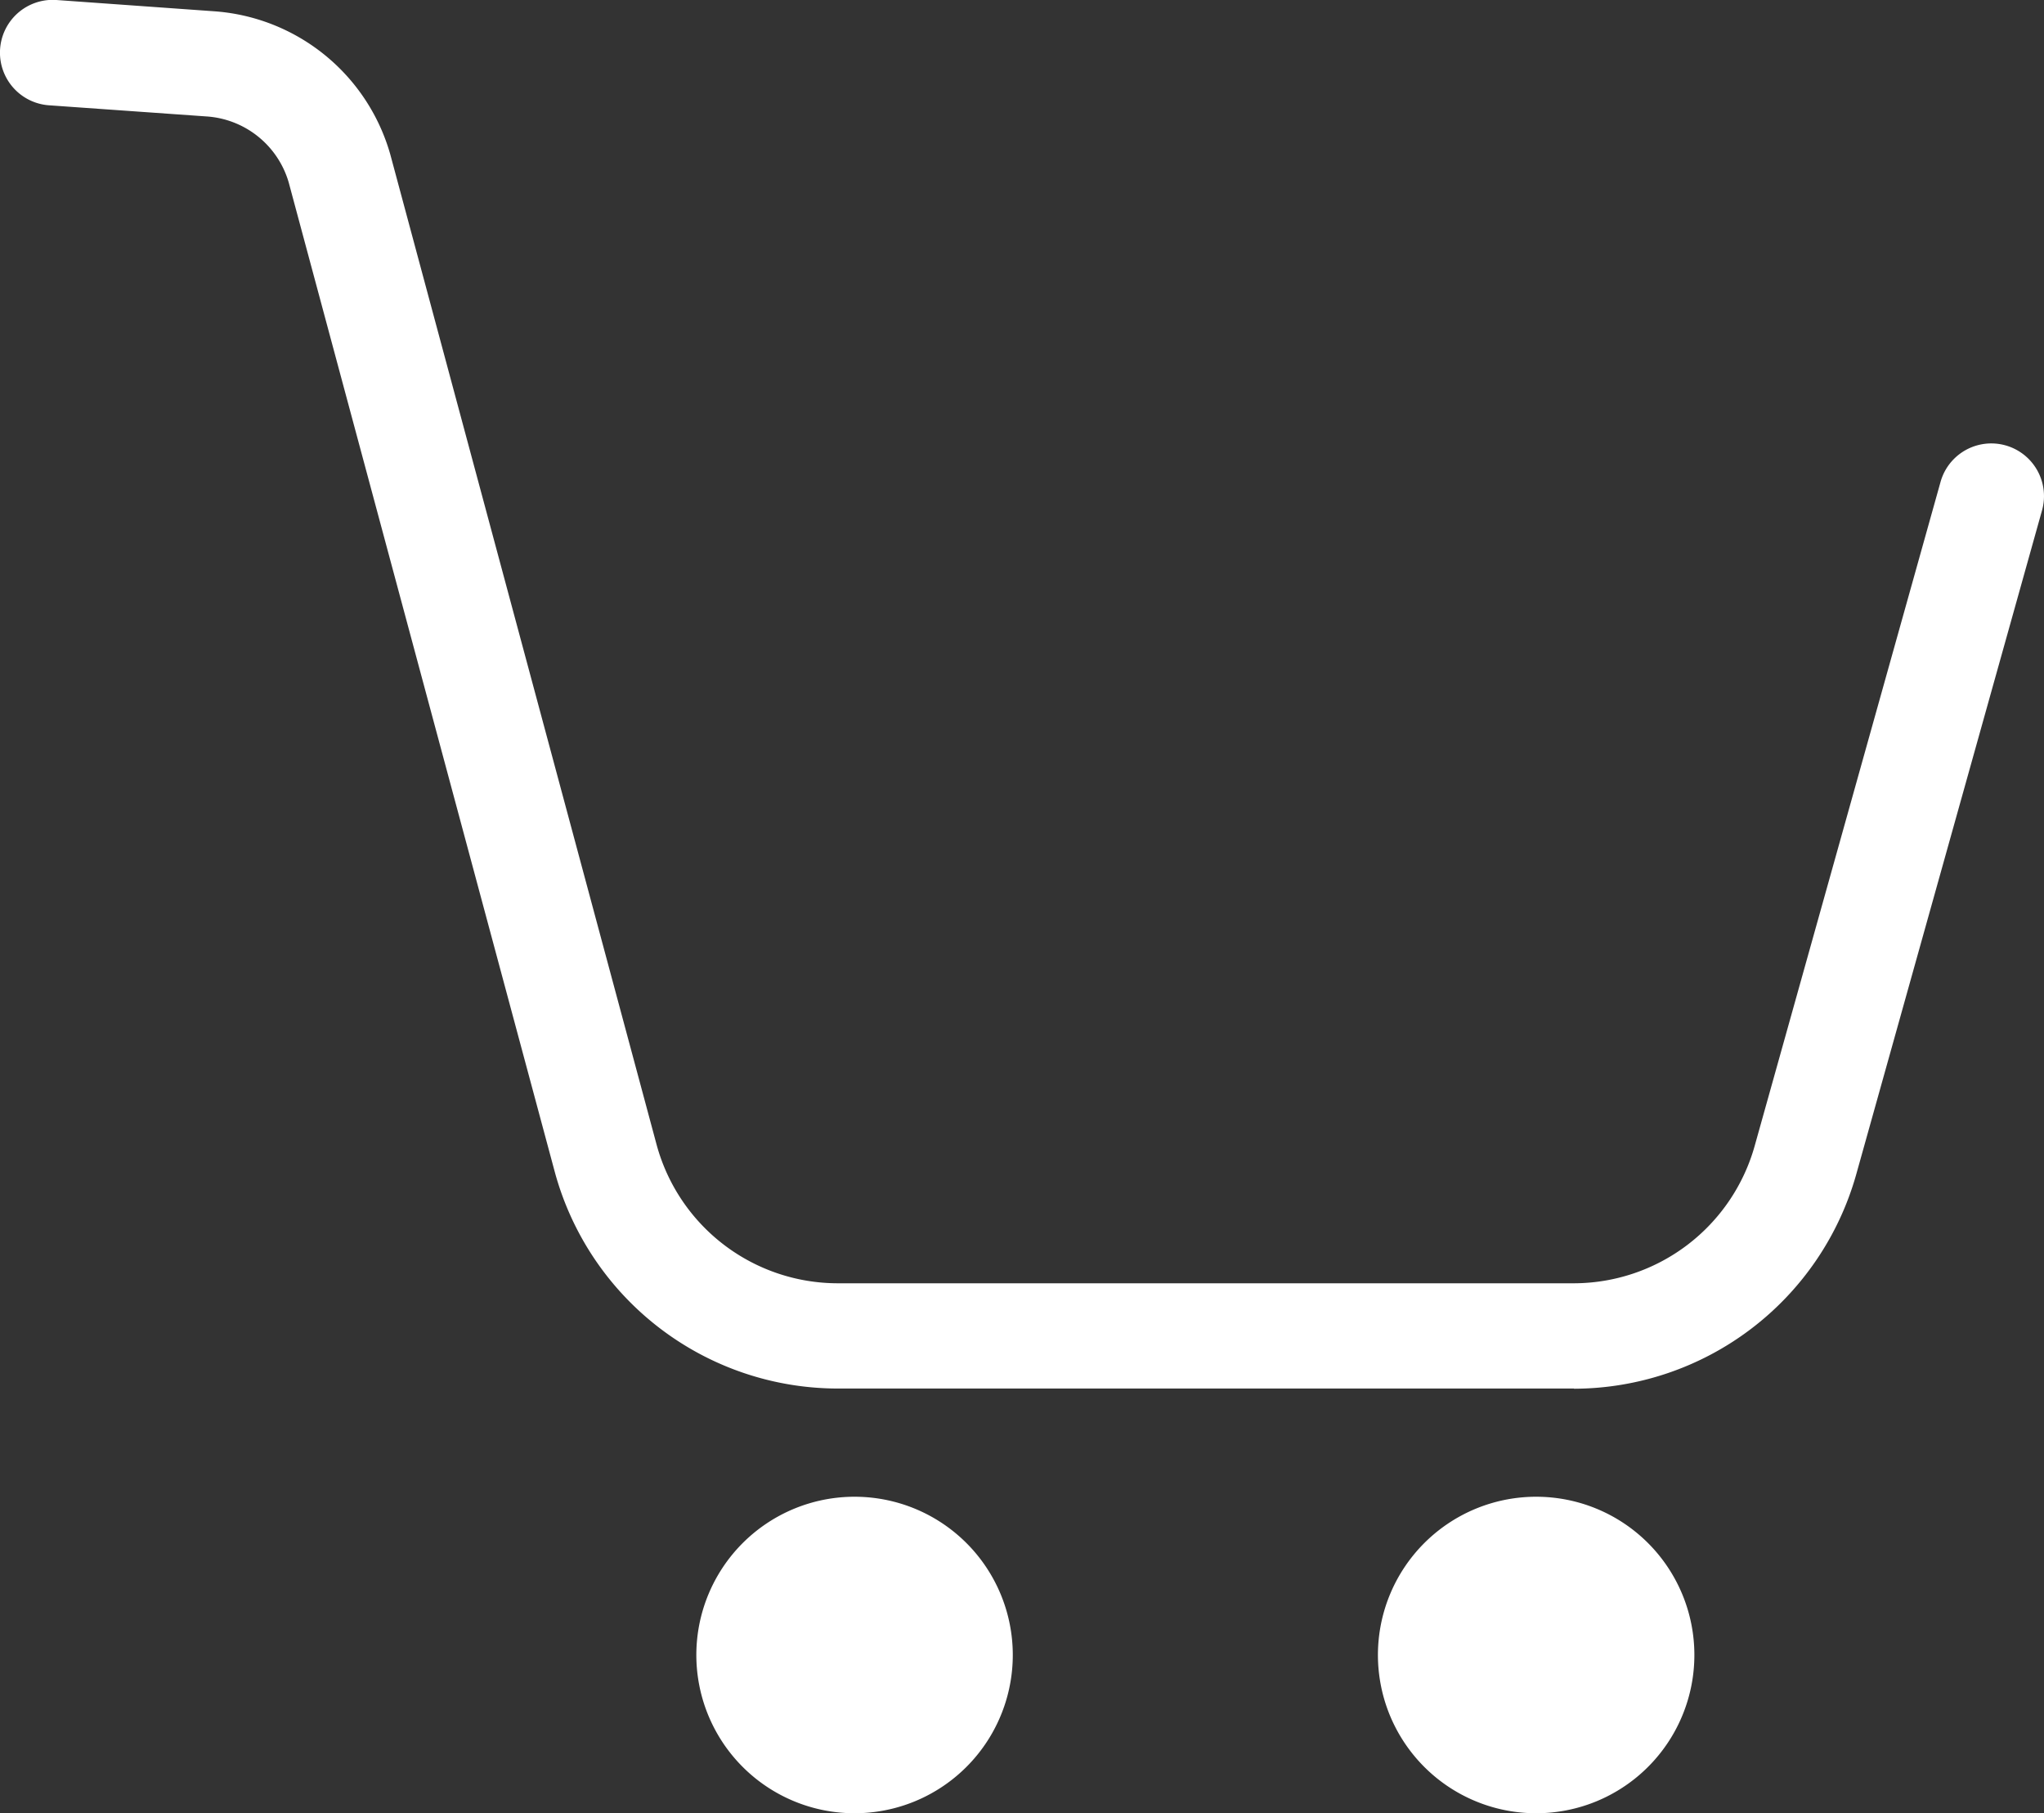 <svg xmlns="http://www.w3.org/2000/svg" width="42.812" height="37.969" viewBox="0 0 42.812 37.969">
  <rect x="0" y="0" width="42.812" height="37.969" fill="#333333" stroke="none"/>
  <g id="Group_19947" data-name="Group 19947" transform="translate(0.001 0)">
    <path id="Path_4921" data-name="Path 4921" d="M32.968,29.077H17.542a6.147,6.147,0,0,1-5.92-4.525L6.046,3.82A1.925,1.925,0,0,0,4.32,2.438L1.026,2.205A1.1,1.1,0,1,1,1.181,0L4.468.235a4.138,4.138,0,0,1,3.706,3l5.58,20.744a3.934,3.934,0,0,0,3.789,2.894H32.968A3.941,3.941,0,0,0,36.75,24l3.894-13.908a1.1,1.1,0,1,1,2.126.595L38.876,24.6a6.156,6.156,0,0,1-5.908,4.481" fill="#fff"/>
    <path id="Path_4922" data-name="Path 4922" d="M72.7,145.279a3.314,3.314,0,1,1-3.313-3.313,3.313,3.313,0,0,1,3.313,3.313" transform="translate(-51.488 -110.623)" fill="#fff"/>
    <path id="Path_4923" data-name="Path 4923" d="M137.355,145.279a3.314,3.314,0,1,1-3.313-3.313,3.313,3.313,0,0,1,3.313,3.313" transform="translate(-101.867 -110.623)" fill="#fff"/>
  </g>
</svg>
